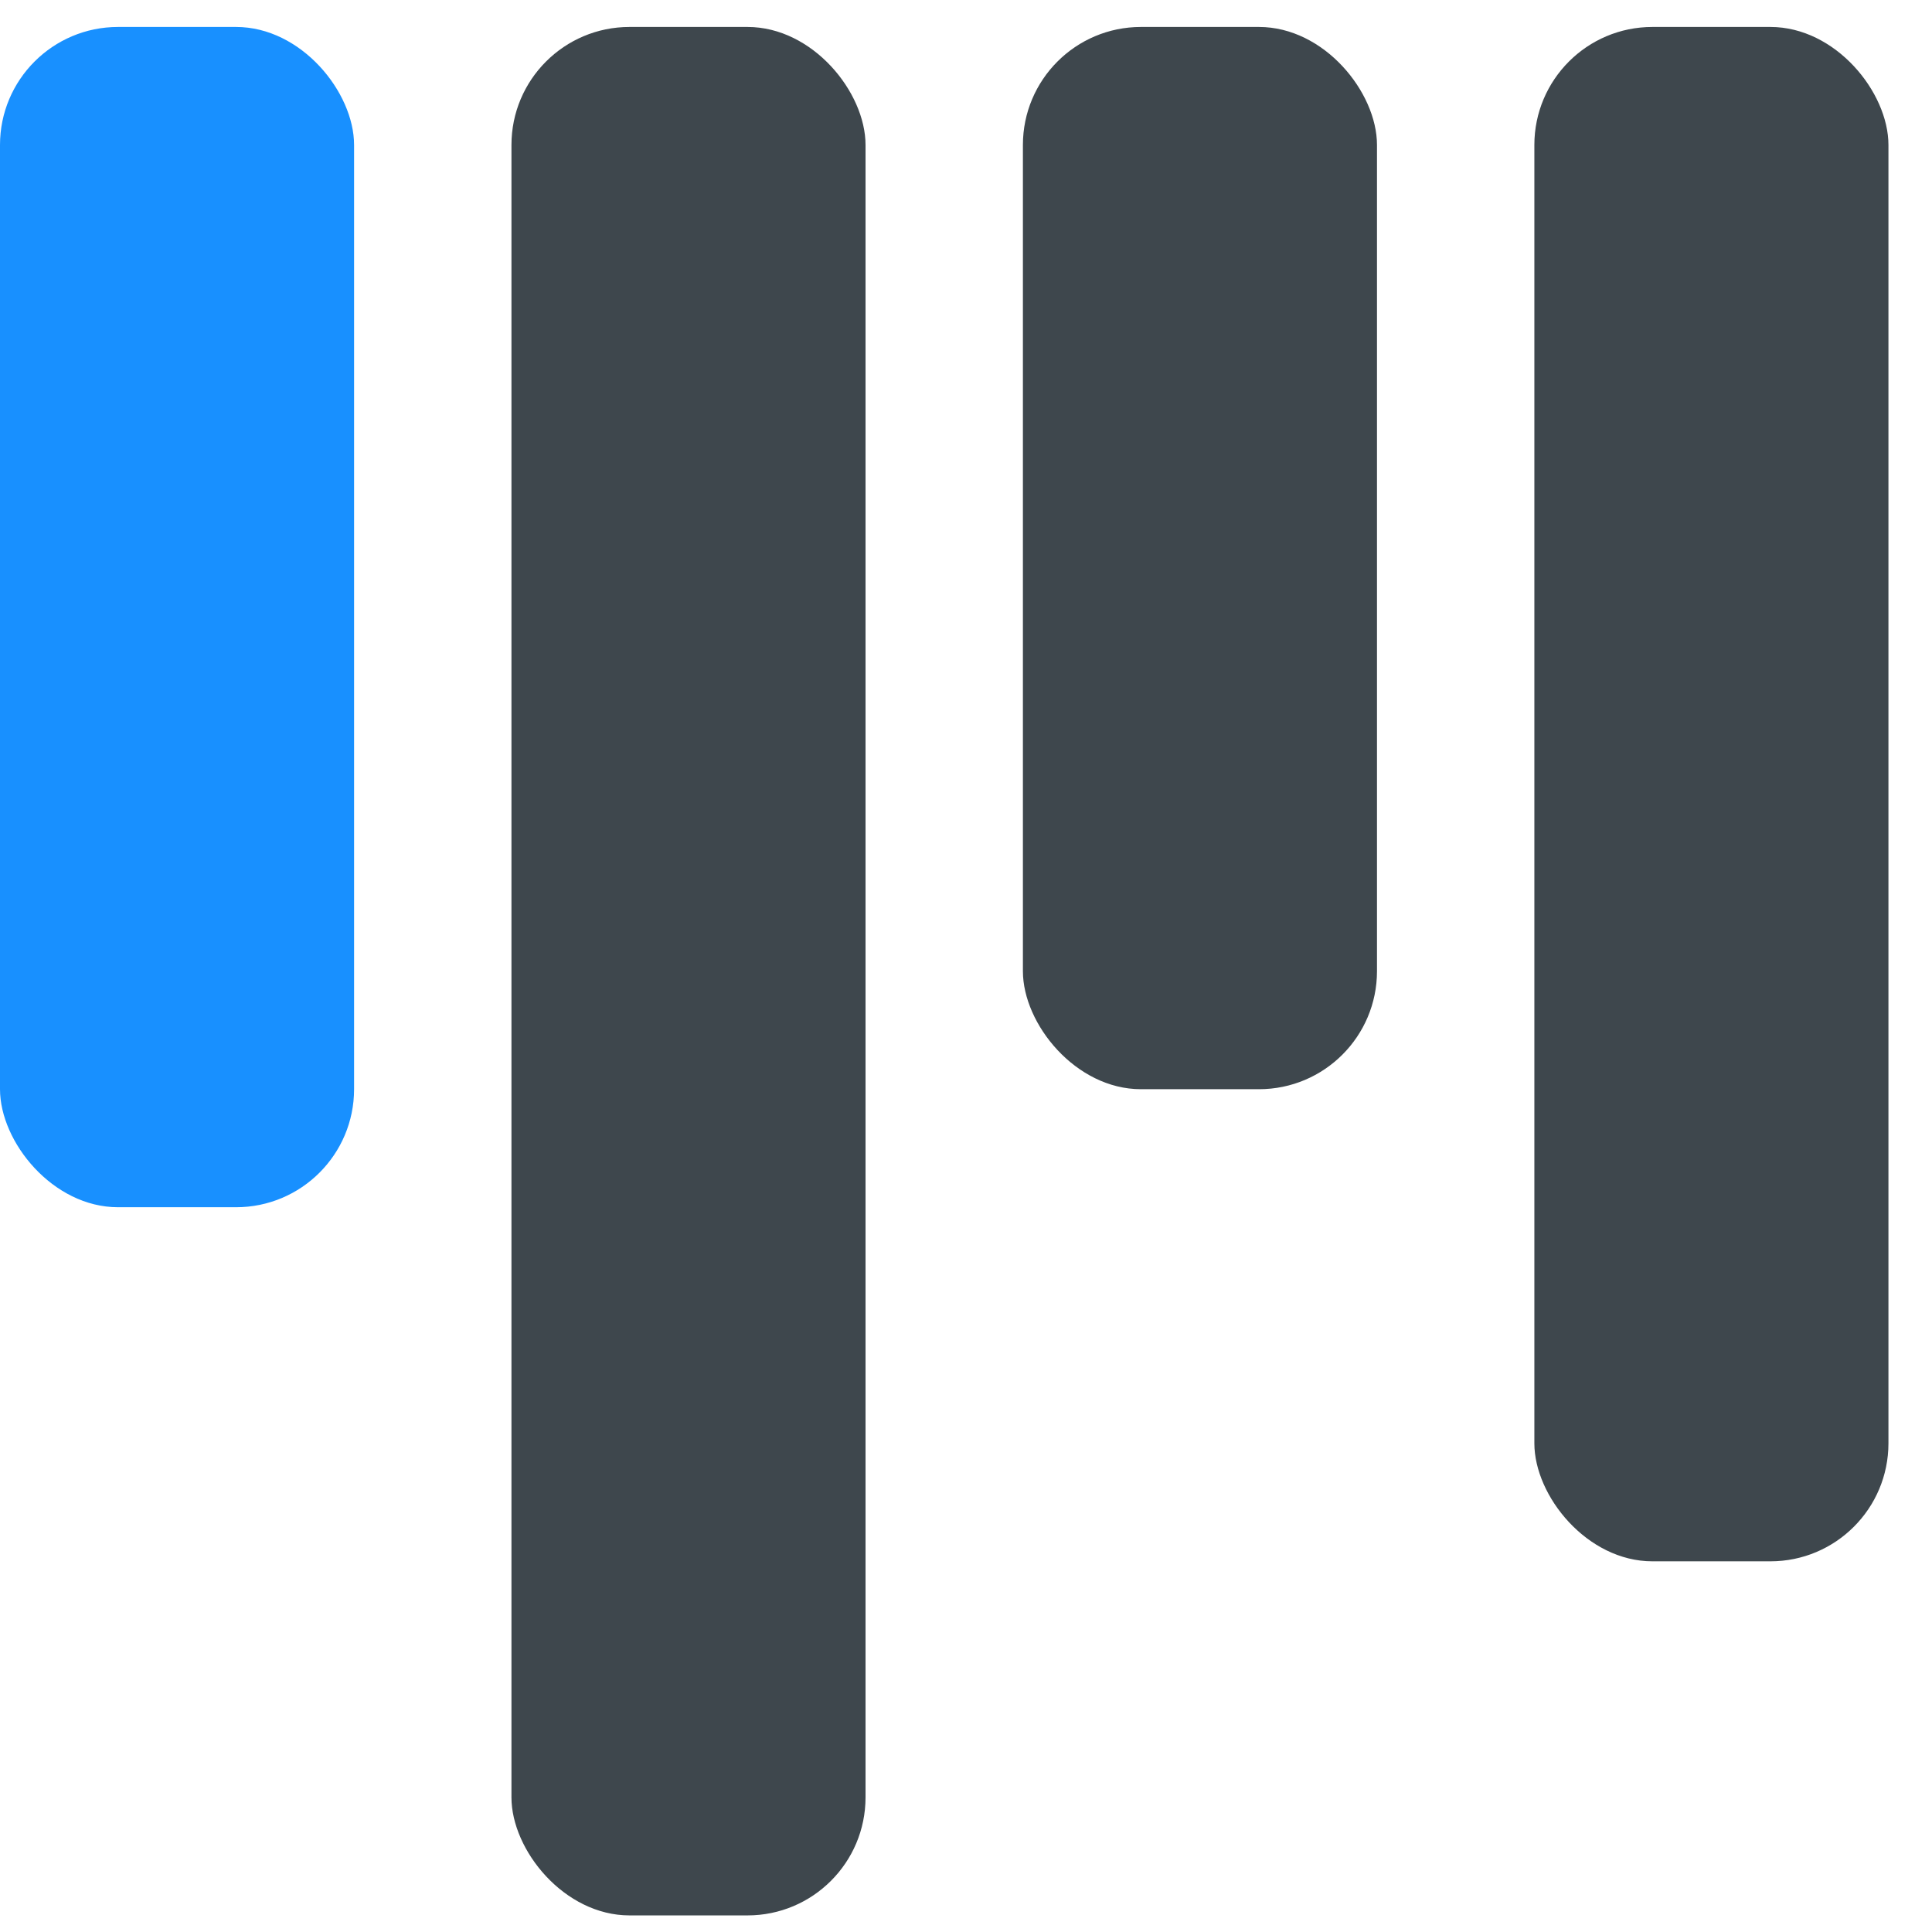 <?xml version="1.0" encoding="UTF-8"?>
<svg width="44px" height="44px" viewBox="0 0 44 44" version="1.1" xmlns="http://www.w3.org/2000/svg" xmlns:xlink="http://www.w3.org/1999/xlink">
    <!-- Generator: Sketch 63.1 (92452) - https://sketch.com -->
    <title>频道-黑色@1x</title>
    <desc>Created with Sketch.</desc>
    <g id="2021.4.9-图标由绿色改蓝色" stroke="none" stroke-width="1" fill="none" fill-rule="evenodd">
        <g id="图标切图" transform="translate(-101, -66)">
            <g id="频道-2" transform="translate(101, 66)">
                <g id="频道-黑色">
                    <rect id="矩形" fill="#1890FF" x="0" y="0.614" width="8.064" height="26.88" rx="2.688"></rect>
                    <rect id="矩形" fill="#3E474D" fill-rule="nonzero" x="11.648" y="0.614" width="8.064" height="43.008" rx="2.688"></rect>
                    <rect id="矩形" fill="#3E474D" fill-rule="nonzero" x="23.296" y="0.614" width="8.064" height="24.192" rx="2.688"></rect>
                    <rect id="矩形" fill="#3E474D" fill-rule="nonzero" x="34.944" y="0.614" width="8.064" height="34.944" rx="2.688"></rect>
                </g>
            </g>
        </g>
    </g>
</svg>